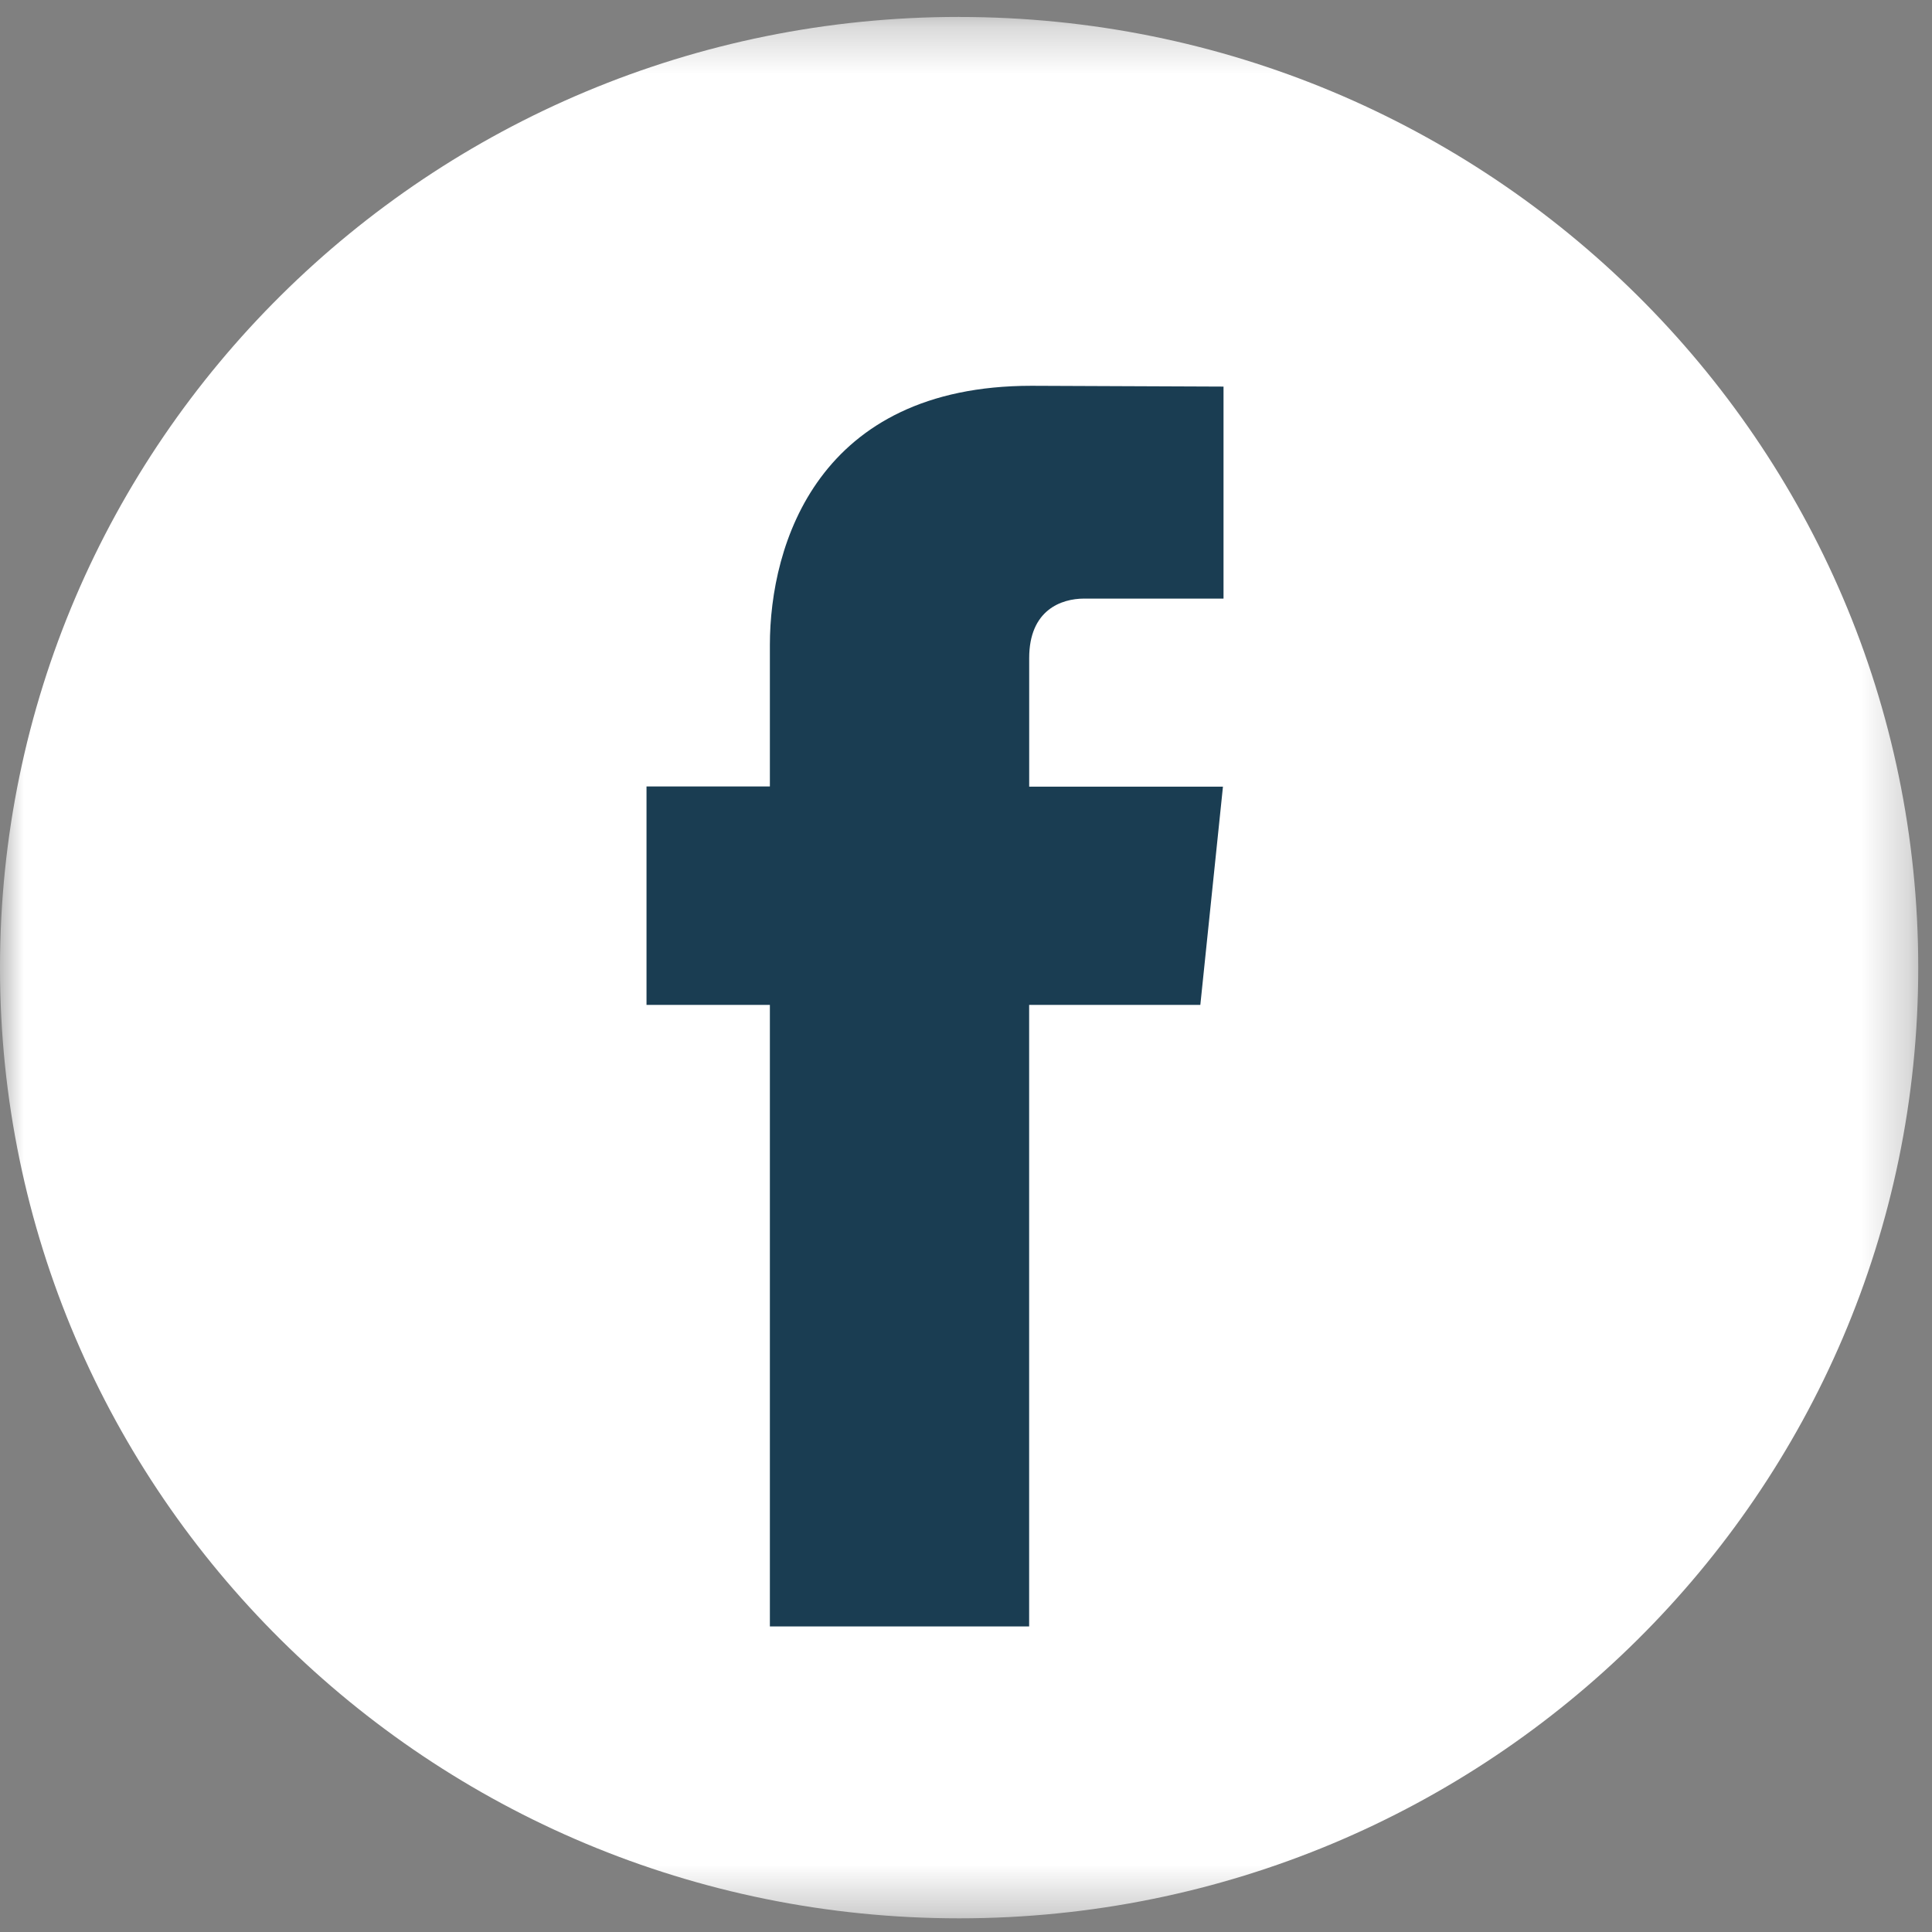 <svg xmlns="http://www.w3.org/2000/svg" xmlns:xlink="http://www.w3.org/1999/xlink" width="41" height="41" viewBox="0 0 41 41">
    <rect x="0" y="0" width="41" height="41" fill="#808080" stroke="none"/>
    <defs>
        <path id="a" d="M0 .29h40.708v40.35H0z"/>
    </defs>
    <g fill="none" fill-rule="evenodd">
        <g transform="translate(0 .07)">
            <mask id="b" fill="#fff">
                <use xlink:href="#a"/>
            </mask>
            <path fill="#FFF" d="M20.354.29c11.241 0 20.354 9.032 20.354 20.175 0 11.142-9.113 20.175-20.354 20.175S0 31.607 0 20.465C0 9.322 9.113.289 20.354.289" mask="url(#b)"/>
        </g>
        <path fill="#1A3D52" d="M25.471 21.325H21.84v13.19h-5.502v-13.19h-2.618V16.69h2.618v-3c0-2.145 1.027-5.503 5.551-5.503l4.076.017v4.499h-2.957c-.485 0-1.167.24-1.167 1.263v2.728h4.112l-.48 4.631z"/>
    </g>
</svg>
